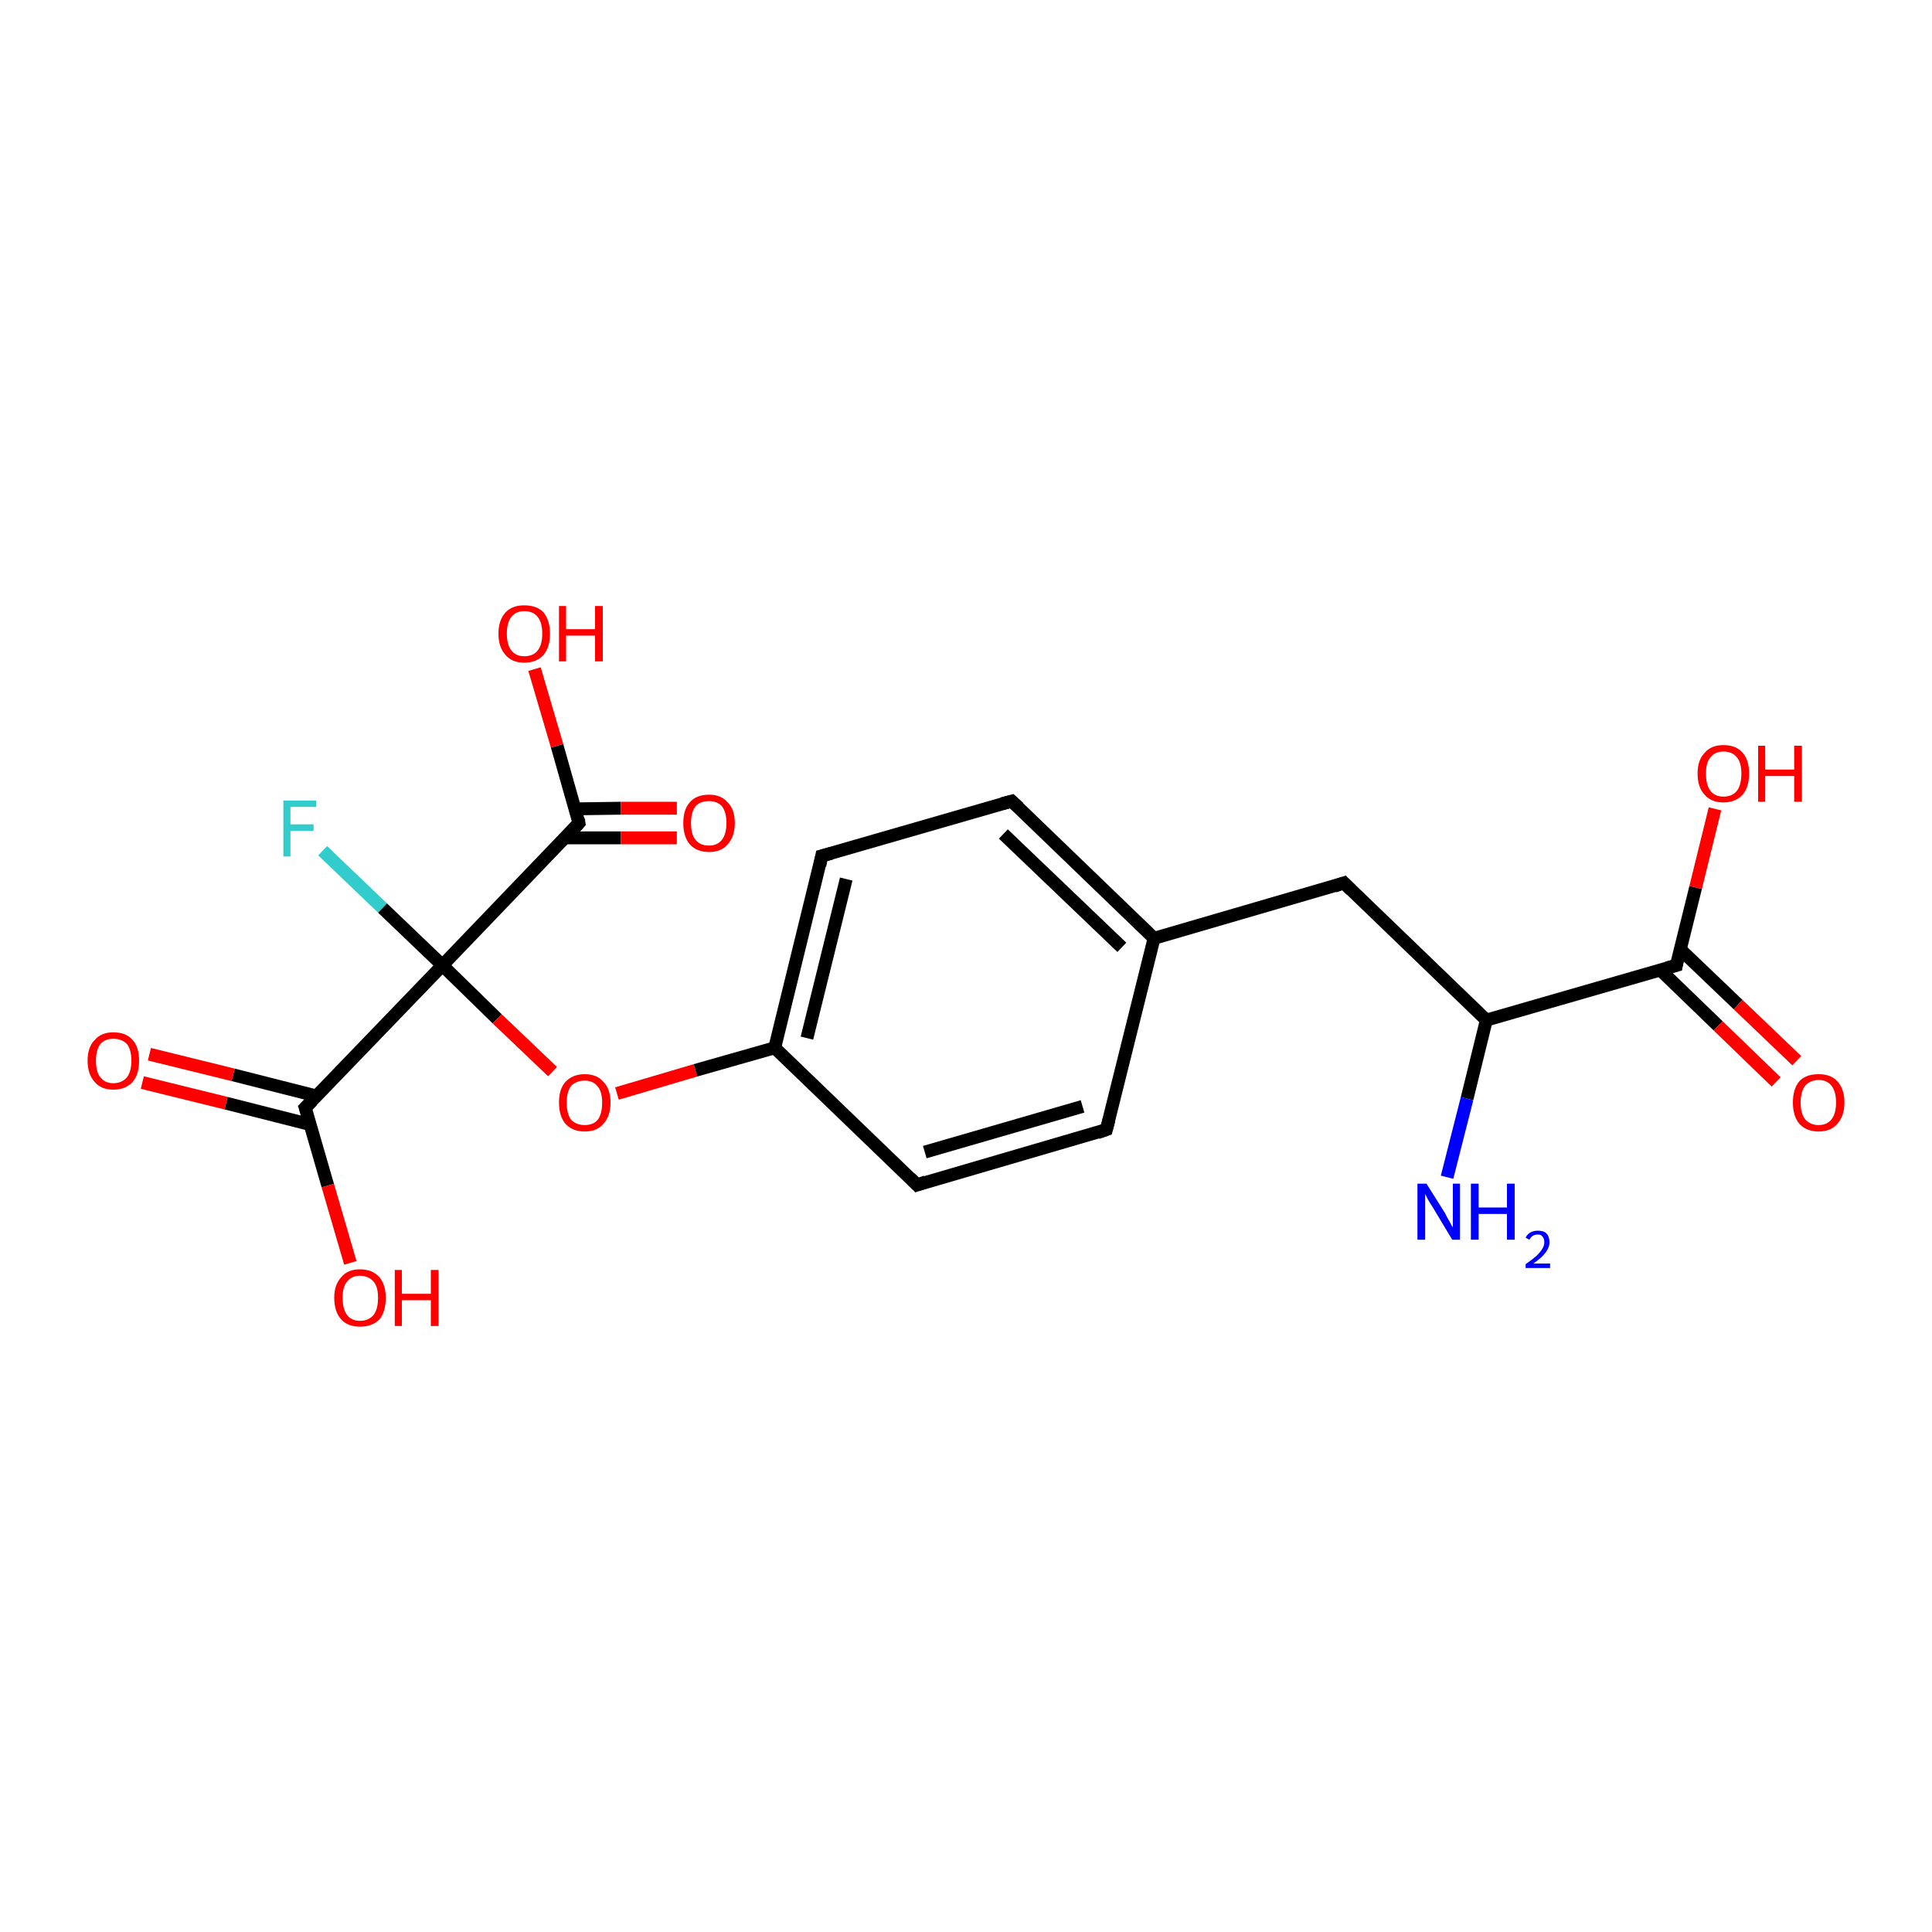 <?xml version='1.0' encoding='iso-8859-1'?>
<svg version='1.1' baseProfile='full'
              xmlns='http://www.w3.org/2000/svg'
                      xmlns:rdkit='http://www.rdkit.org/xml'
                      xmlns:xlink='http://www.w3.org/1999/xlink'
                  xml:space='preserve'
width='300px' height='300px' viewBox='0 0 300 300'>
<!-- END OF HEADER -->
<rect style='opacity:1.0;fill:#FFFFFF;stroke:none' width='300.0' height='300.0' x='0.0' y='0.0'> </rect>
<path class='bond-0 atom-0 atom-1' d='M 50.1,132.1 L 59.4,141.0' style='fill:none;fill-rule:evenodd;stroke:#33CCCC;stroke-width:2.0px;stroke-linecap:butt;stroke-linejoin:miter;stroke-opacity:1' />
<path class='bond-0 atom-0 atom-1' d='M 59.4,141.0 L 68.7,149.9' style='fill:none;fill-rule:evenodd;stroke:#000000;stroke-width:2.0px;stroke-linecap:butt;stroke-linejoin:miter;stroke-opacity:1' />
<path class='bond-1 atom-1 atom-2' d='M 68.7,149.9 L 77.2,158.2' style='fill:none;fill-rule:evenodd;stroke:#000000;stroke-width:2.0px;stroke-linecap:butt;stroke-linejoin:miter;stroke-opacity:1' />
<path class='bond-1 atom-1 atom-2' d='M 77.2,158.2 L 85.8,166.4' style='fill:none;fill-rule:evenodd;stroke:#FF0000;stroke-width:2.0px;stroke-linecap:butt;stroke-linejoin:miter;stroke-opacity:1' />
<path class='bond-2 atom-2 atom-3' d='M 95.8,169.8 L 108.0,166.2' style='fill:none;fill-rule:evenodd;stroke:#FF0000;stroke-width:2.0px;stroke-linecap:butt;stroke-linejoin:miter;stroke-opacity:1' />
<path class='bond-2 atom-2 atom-3' d='M 108.0,166.2 L 120.3,162.7' style='fill:none;fill-rule:evenodd;stroke:#000000;stroke-width:2.0px;stroke-linecap:butt;stroke-linejoin:miter;stroke-opacity:1' />
<path class='bond-3 atom-3 atom-4' d='M 120.3,162.7 L 127.6,132.9' style='fill:none;fill-rule:evenodd;stroke:#000000;stroke-width:2.0px;stroke-linecap:butt;stroke-linejoin:miter;stroke-opacity:1' />
<path class='bond-3 atom-3 atom-4' d='M 125.3,161.2 L 131.4,136.5' style='fill:none;fill-rule:evenodd;stroke:#000000;stroke-width:2.0px;stroke-linecap:butt;stroke-linejoin:miter;stroke-opacity:1' />
<path class='bond-4 atom-4 atom-5' d='M 127.6,132.9 L 157.1,124.4' style='fill:none;fill-rule:evenodd;stroke:#000000;stroke-width:2.0px;stroke-linecap:butt;stroke-linejoin:miter;stroke-opacity:1' />
<path class='bond-5 atom-5 atom-6' d='M 157.1,124.4 L 179.2,145.7' style='fill:none;fill-rule:evenodd;stroke:#000000;stroke-width:2.0px;stroke-linecap:butt;stroke-linejoin:miter;stroke-opacity:1' />
<path class='bond-5 atom-5 atom-6' d='M 155.8,129.5 L 174.2,147.1' style='fill:none;fill-rule:evenodd;stroke:#000000;stroke-width:2.0px;stroke-linecap:butt;stroke-linejoin:miter;stroke-opacity:1' />
<path class='bond-6 atom-6 atom-7' d='M 179.2,145.7 L 171.8,175.4' style='fill:none;fill-rule:evenodd;stroke:#000000;stroke-width:2.0px;stroke-linecap:butt;stroke-linejoin:miter;stroke-opacity:1' />
<path class='bond-7 atom-7 atom-8' d='M 171.8,175.4 L 142.4,184.0' style='fill:none;fill-rule:evenodd;stroke:#000000;stroke-width:2.0px;stroke-linecap:butt;stroke-linejoin:miter;stroke-opacity:1' />
<path class='bond-7 atom-7 atom-8' d='M 168.1,171.8 L 143.6,178.9' style='fill:none;fill-rule:evenodd;stroke:#000000;stroke-width:2.0px;stroke-linecap:butt;stroke-linejoin:miter;stroke-opacity:1' />
<path class='bond-8 atom-6 atom-9' d='M 179.2,145.7 L 208.7,137.1' style='fill:none;fill-rule:evenodd;stroke:#000000;stroke-width:2.0px;stroke-linecap:butt;stroke-linejoin:miter;stroke-opacity:1' />
<path class='bond-9 atom-9 atom-10' d='M 208.7,137.1 L 230.8,158.4' style='fill:none;fill-rule:evenodd;stroke:#000000;stroke-width:2.0px;stroke-linecap:butt;stroke-linejoin:miter;stroke-opacity:1' />
<path class='bond-10 atom-10 atom-11' d='M 230.8,158.4 L 260.3,149.9' style='fill:none;fill-rule:evenodd;stroke:#000000;stroke-width:2.0px;stroke-linecap:butt;stroke-linejoin:miter;stroke-opacity:1' />
<path class='bond-11 atom-11 atom-12' d='M 257.8,150.6 L 266.8,159.3' style='fill:none;fill-rule:evenodd;stroke:#000000;stroke-width:2.0px;stroke-linecap:butt;stroke-linejoin:miter;stroke-opacity:1' />
<path class='bond-11 atom-11 atom-12' d='M 266.8,159.3 L 275.8,168.0' style='fill:none;fill-rule:evenodd;stroke:#FF0000;stroke-width:2.0px;stroke-linecap:butt;stroke-linejoin:miter;stroke-opacity:1' />
<path class='bond-11 atom-11 atom-12' d='M 260.9,147.4 L 269.9,156.0' style='fill:none;fill-rule:evenodd;stroke:#000000;stroke-width:2.0px;stroke-linecap:butt;stroke-linejoin:miter;stroke-opacity:1' />
<path class='bond-11 atom-11 atom-12' d='M 269.9,156.0 L 279.0,164.7' style='fill:none;fill-rule:evenodd;stroke:#FF0000;stroke-width:2.0px;stroke-linecap:butt;stroke-linejoin:miter;stroke-opacity:1' />
<path class='bond-12 atom-11 atom-13' d='M 260.3,149.9 L 263.3,137.8' style='fill:none;fill-rule:evenodd;stroke:#000000;stroke-width:2.0px;stroke-linecap:butt;stroke-linejoin:miter;stroke-opacity:1' />
<path class='bond-12 atom-11 atom-13' d='M 263.3,137.8 L 266.3,125.6' style='fill:none;fill-rule:evenodd;stroke:#FF0000;stroke-width:2.0px;stroke-linecap:butt;stroke-linejoin:miter;stroke-opacity:1' />
<path class='bond-13 atom-10 atom-14' d='M 230.8,158.4 L 227.8,170.6' style='fill:none;fill-rule:evenodd;stroke:#000000;stroke-width:2.0px;stroke-linecap:butt;stroke-linejoin:miter;stroke-opacity:1' />
<path class='bond-13 atom-10 atom-14' d='M 227.8,170.6 L 224.7,182.8' style='fill:none;fill-rule:evenodd;stroke:#0000FF;stroke-width:2.0px;stroke-linecap:butt;stroke-linejoin:miter;stroke-opacity:1' />
<path class='bond-14 atom-1 atom-15' d='M 68.7,149.9 L 89.9,127.8' style='fill:none;fill-rule:evenodd;stroke:#000000;stroke-width:2.0px;stroke-linecap:butt;stroke-linejoin:miter;stroke-opacity:1' />
<path class='bond-15 atom-15 atom-16' d='M 87.8,130.1 L 96.4,130.1' style='fill:none;fill-rule:evenodd;stroke:#000000;stroke-width:2.0px;stroke-linecap:butt;stroke-linejoin:miter;stroke-opacity:1' />
<path class='bond-15 atom-15 atom-16' d='M 96.4,130.1 L 105.1,130.1' style='fill:none;fill-rule:evenodd;stroke:#FF0000;stroke-width:2.0px;stroke-linecap:butt;stroke-linejoin:miter;stroke-opacity:1' />
<path class='bond-15 atom-15 atom-16' d='M 89.3,125.6 L 96.4,125.5' style='fill:none;fill-rule:evenodd;stroke:#000000;stroke-width:2.0px;stroke-linecap:butt;stroke-linejoin:miter;stroke-opacity:1' />
<path class='bond-15 atom-15 atom-16' d='M 96.4,125.5 L 105.1,125.5' style='fill:none;fill-rule:evenodd;stroke:#FF0000;stroke-width:2.0px;stroke-linecap:butt;stroke-linejoin:miter;stroke-opacity:1' />
<path class='bond-16 atom-15 atom-17' d='M 89.9,127.8 L 86.5,115.8' style='fill:none;fill-rule:evenodd;stroke:#000000;stroke-width:2.0px;stroke-linecap:butt;stroke-linejoin:miter;stroke-opacity:1' />
<path class='bond-16 atom-15 atom-17' d='M 86.5,115.8 L 83.0,103.9' style='fill:none;fill-rule:evenodd;stroke:#FF0000;stroke-width:2.0px;stroke-linecap:butt;stroke-linejoin:miter;stroke-opacity:1' />
<path class='bond-17 atom-1 atom-18' d='M 68.7,149.9 L 47.4,172.0' style='fill:none;fill-rule:evenodd;stroke:#000000;stroke-width:2.0px;stroke-linecap:butt;stroke-linejoin:miter;stroke-opacity:1' />
<path class='bond-18 atom-18 atom-19' d='M 49.2,170.2 L 36.2,166.9' style='fill:none;fill-rule:evenodd;stroke:#000000;stroke-width:2.0px;stroke-linecap:butt;stroke-linejoin:miter;stroke-opacity:1' />
<path class='bond-18 atom-18 atom-19' d='M 36.2,166.9 L 23.2,163.7' style='fill:none;fill-rule:evenodd;stroke:#FF0000;stroke-width:2.0px;stroke-linecap:butt;stroke-linejoin:miter;stroke-opacity:1' />
<path class='bond-18 atom-18 atom-19' d='M 48.1,174.6 L 35.1,171.3' style='fill:none;fill-rule:evenodd;stroke:#000000;stroke-width:2.0px;stroke-linecap:butt;stroke-linejoin:miter;stroke-opacity:1' />
<path class='bond-18 atom-18 atom-19' d='M 35.1,171.3 L 22.1,168.1' style='fill:none;fill-rule:evenodd;stroke:#FF0000;stroke-width:2.0px;stroke-linecap:butt;stroke-linejoin:miter;stroke-opacity:1' />
<path class='bond-19 atom-18 atom-20' d='M 47.4,172.0 L 50.9,184.1' style='fill:none;fill-rule:evenodd;stroke:#000000;stroke-width:2.0px;stroke-linecap:butt;stroke-linejoin:miter;stroke-opacity:1' />
<path class='bond-19 atom-18 atom-20' d='M 50.9,184.1 L 54.4,196.1' style='fill:none;fill-rule:evenodd;stroke:#FF0000;stroke-width:2.0px;stroke-linecap:butt;stroke-linejoin:miter;stroke-opacity:1' />
<path class='bond-20 atom-8 atom-3' d='M 142.4,184.0 L 120.3,162.7' style='fill:none;fill-rule:evenodd;stroke:#000000;stroke-width:2.0px;stroke-linecap:butt;stroke-linejoin:miter;stroke-opacity:1' />
<path d='M 127.3,134.4 L 127.6,132.9 L 129.1,132.5' style='fill:none;stroke:#000000;stroke-width:2.0px;stroke-linecap:butt;stroke-linejoin:miter;stroke-opacity:1;' />
<path d='M 155.6,124.8 L 157.1,124.4 L 158.2,125.4' style='fill:none;stroke:#000000;stroke-width:2.0px;stroke-linecap:butt;stroke-linejoin:miter;stroke-opacity:1;' />
<path d='M 172.2,173.9 L 171.8,175.4 L 170.4,175.9' style='fill:none;stroke:#000000;stroke-width:2.0px;stroke-linecap:butt;stroke-linejoin:miter;stroke-opacity:1;' />
<path d='M 143.8,183.5 L 142.4,184.0 L 141.3,182.9' style='fill:none;stroke:#000000;stroke-width:2.0px;stroke-linecap:butt;stroke-linejoin:miter;stroke-opacity:1;' />
<path d='M 207.2,137.6 L 208.7,137.1 L 209.8,138.2' style='fill:none;stroke:#000000;stroke-width:2.0px;stroke-linecap:butt;stroke-linejoin:miter;stroke-opacity:1;' />
<path d='M 258.8,150.3 L 260.3,149.9 L 260.4,149.3' style='fill:none;stroke:#000000;stroke-width:2.0px;stroke-linecap:butt;stroke-linejoin:miter;stroke-opacity:1;' />
<path d='M 88.9,128.9 L 89.9,127.8 L 89.8,127.2' style='fill:none;stroke:#000000;stroke-width:2.0px;stroke-linecap:butt;stroke-linejoin:miter;stroke-opacity:1;' />
<path d='M 48.5,170.9 L 47.4,172.0 L 47.6,172.6' style='fill:none;stroke:#000000;stroke-width:2.0px;stroke-linecap:butt;stroke-linejoin:miter;stroke-opacity:1;' />
<path class='atom-0' d='M 44.0 124.3
L 49.1 124.3
L 49.1 125.3
L 45.1 125.3
L 45.1 128.0
L 48.7 128.0
L 48.7 129.0
L 45.1 129.0
L 45.1 133.0
L 44.0 133.0
L 44.0 124.3
' fill='#33CCCC'/>
<path class='atom-2' d='M 86.8 171.2
Q 86.8 169.1, 87.8 168.0
Q 88.9 166.8, 90.8 166.8
Q 92.7 166.8, 93.7 168.0
Q 94.8 169.1, 94.8 171.2
Q 94.8 173.3, 93.7 174.5
Q 92.7 175.7, 90.8 175.7
Q 88.9 175.7, 87.8 174.5
Q 86.8 173.3, 86.8 171.2
M 90.8 174.7
Q 92.1 174.7, 92.8 173.9
Q 93.5 173.0, 93.5 171.2
Q 93.5 169.5, 92.8 168.7
Q 92.1 167.8, 90.8 167.8
Q 89.5 167.8, 88.7 168.6
Q 88.0 169.5, 88.0 171.2
Q 88.0 173.0, 88.7 173.9
Q 89.5 174.7, 90.8 174.7
' fill='#FF0000'/>
<path class='atom-12' d='M 278.4 171.2
Q 278.4 169.1, 279.4 167.9
Q 280.4 166.8, 282.4 166.8
Q 284.3 166.8, 285.3 167.9
Q 286.4 169.1, 286.4 171.2
Q 286.4 173.3, 285.3 174.5
Q 284.3 175.7, 282.4 175.7
Q 280.5 175.7, 279.4 174.5
Q 278.4 173.3, 278.4 171.2
M 282.4 174.7
Q 283.7 174.7, 284.4 173.8
Q 285.1 172.9, 285.1 171.2
Q 285.1 169.5, 284.4 168.6
Q 283.7 167.7, 282.4 167.7
Q 281.1 167.7, 280.3 168.6
Q 279.6 169.5, 279.6 171.2
Q 279.6 172.9, 280.3 173.8
Q 281.1 174.7, 282.4 174.7
' fill='#FF0000'/>
<path class='atom-13' d='M 263.6 120.1
Q 263.6 118.0, 264.7 116.9
Q 265.7 115.7, 267.6 115.7
Q 269.6 115.7, 270.6 116.9
Q 271.6 118.0, 271.6 120.1
Q 271.6 122.2, 270.6 123.4
Q 269.5 124.6, 267.6 124.6
Q 265.7 124.6, 264.7 123.4
Q 263.6 122.3, 263.6 120.1
M 267.6 123.7
Q 269.0 123.7, 269.7 122.8
Q 270.4 121.9, 270.4 120.1
Q 270.4 118.4, 269.7 117.6
Q 269.0 116.7, 267.6 116.7
Q 266.3 116.7, 265.6 117.6
Q 264.9 118.4, 264.9 120.1
Q 264.9 121.9, 265.6 122.8
Q 266.3 123.7, 267.6 123.7
' fill='#FF0000'/>
<path class='atom-13' d='M 273.0 115.8
L 274.1 115.8
L 274.1 119.5
L 278.6 119.5
L 278.6 115.8
L 279.8 115.8
L 279.8 124.5
L 278.6 124.5
L 278.6 120.5
L 274.1 120.5
L 274.1 124.5
L 273.0 124.5
L 273.0 115.8
' fill='#FF0000'/>
<path class='atom-14' d='M 221.5 183.8
L 224.4 188.4
Q 224.6 188.9, 225.1 189.7
Q 225.5 190.5, 225.6 190.6
L 225.6 183.8
L 226.7 183.8
L 226.7 192.5
L 225.5 192.5
L 222.5 187.5
Q 222.1 186.9, 221.7 186.2
Q 221.4 185.6, 221.3 185.4
L 221.3 192.5
L 220.1 192.5
L 220.1 183.8
L 221.5 183.8
' fill='#0000FF'/>
<path class='atom-14' d='M 228.4 183.8
L 229.6 183.8
L 229.6 187.5
L 234.0 187.5
L 234.0 183.8
L 235.2 183.8
L 235.2 192.5
L 234.0 192.5
L 234.0 188.5
L 229.6 188.5
L 229.6 192.5
L 228.4 192.5
L 228.4 183.8
' fill='#0000FF'/>
<path class='atom-14' d='M 236.9 192.2
Q 237.1 191.7, 237.6 191.4
Q 238.1 191.1, 238.8 191.1
Q 239.7 191.1, 240.1 191.5
Q 240.6 192.0, 240.6 192.9
Q 240.6 193.7, 240.0 194.5
Q 239.4 195.3, 238.1 196.2
L 240.7 196.2
L 240.7 196.9
L 236.9 196.9
L 236.9 196.3
Q 237.9 195.6, 238.6 195.0
Q 239.2 194.4, 239.5 193.9
Q 239.8 193.4, 239.8 192.9
Q 239.8 192.3, 239.5 192.0
Q 239.3 191.7, 238.8 191.7
Q 238.3 191.7, 238.0 191.9
Q 237.7 192.1, 237.5 192.5
L 236.9 192.2
' fill='#0000FF'/>
<path class='atom-16' d='M 106.1 127.8
Q 106.1 125.7, 107.1 124.6
Q 108.1 123.4, 110.1 123.4
Q 112.0 123.4, 113.0 124.6
Q 114.1 125.7, 114.1 127.8
Q 114.1 129.9, 113.0 131.1
Q 112.0 132.3, 110.1 132.3
Q 108.2 132.3, 107.1 131.1
Q 106.1 129.9, 106.1 127.8
M 110.1 131.3
Q 111.4 131.3, 112.1 130.4
Q 112.8 129.5, 112.8 127.8
Q 112.8 126.1, 112.1 125.2
Q 111.4 124.4, 110.1 124.4
Q 108.7 124.4, 108.0 125.2
Q 107.3 126.1, 107.3 127.8
Q 107.3 129.6, 108.0 130.4
Q 108.7 131.3, 110.1 131.3
' fill='#FF0000'/>
<path class='atom-17' d='M 77.4 98.4
Q 77.4 96.3, 78.5 95.1
Q 79.5 94.0, 81.4 94.0
Q 83.4 94.0, 84.4 95.1
Q 85.4 96.3, 85.4 98.4
Q 85.4 100.5, 84.4 101.7
Q 83.3 102.9, 81.4 102.9
Q 79.5 102.9, 78.5 101.7
Q 77.4 100.5, 77.4 98.4
M 81.4 101.9
Q 82.8 101.9, 83.5 101.0
Q 84.2 100.1, 84.2 98.4
Q 84.2 96.7, 83.5 95.8
Q 82.8 94.9, 81.4 94.9
Q 80.1 94.9, 79.4 95.8
Q 78.7 96.7, 78.7 98.4
Q 78.7 100.1, 79.4 101.0
Q 80.1 101.9, 81.4 101.9
' fill='#FF0000'/>
<path class='atom-17' d='M 86.8 94.1
L 87.9 94.1
L 87.9 97.7
L 92.4 97.7
L 92.4 94.1
L 93.6 94.1
L 93.6 102.7
L 92.4 102.7
L 92.4 98.7
L 87.9 98.7
L 87.9 102.7
L 86.8 102.7
L 86.8 94.1
' fill='#FF0000'/>
<path class='atom-19' d='M 13.6 164.7
Q 13.6 162.6, 14.7 161.5
Q 15.7 160.3, 17.6 160.3
Q 19.6 160.3, 20.6 161.5
Q 21.6 162.6, 21.6 164.7
Q 21.6 166.8, 20.6 168.0
Q 19.5 169.2, 17.6 169.2
Q 15.7 169.2, 14.7 168.0
Q 13.6 166.8, 13.6 164.7
M 17.6 168.2
Q 18.9 168.2, 19.7 167.3
Q 20.4 166.4, 20.4 164.7
Q 20.4 163.0, 19.7 162.1
Q 18.9 161.3, 17.6 161.3
Q 16.3 161.3, 15.6 162.1
Q 14.9 163.0, 14.9 164.7
Q 14.9 166.5, 15.6 167.3
Q 16.3 168.2, 17.6 168.2
' fill='#FF0000'/>
<path class='atom-20' d='M 51.9 201.5
Q 51.9 199.5, 53.0 198.3
Q 54.0 197.1, 55.9 197.1
Q 57.8 197.1, 58.9 198.3
Q 59.9 199.5, 59.9 201.5
Q 59.9 203.7, 58.9 204.9
Q 57.8 206.0, 55.9 206.0
Q 54.0 206.0, 53.0 204.9
Q 51.9 203.7, 51.9 201.5
M 55.9 205.1
Q 57.2 205.1, 58.0 204.2
Q 58.7 203.3, 58.7 201.5
Q 58.7 199.8, 58.0 199.0
Q 57.2 198.1, 55.9 198.1
Q 54.6 198.1, 53.9 199.0
Q 53.2 199.8, 53.2 201.5
Q 53.2 203.3, 53.9 204.2
Q 54.6 205.1, 55.9 205.1
' fill='#FF0000'/>
<path class='atom-20' d='M 61.3 197.2
L 62.4 197.2
L 62.4 200.9
L 66.9 200.9
L 66.9 197.2
L 68.1 197.2
L 68.1 205.9
L 66.9 205.9
L 66.9 201.9
L 62.4 201.9
L 62.4 205.9
L 61.3 205.9
L 61.3 197.2
' fill='#FF0000'/>
</svg>
